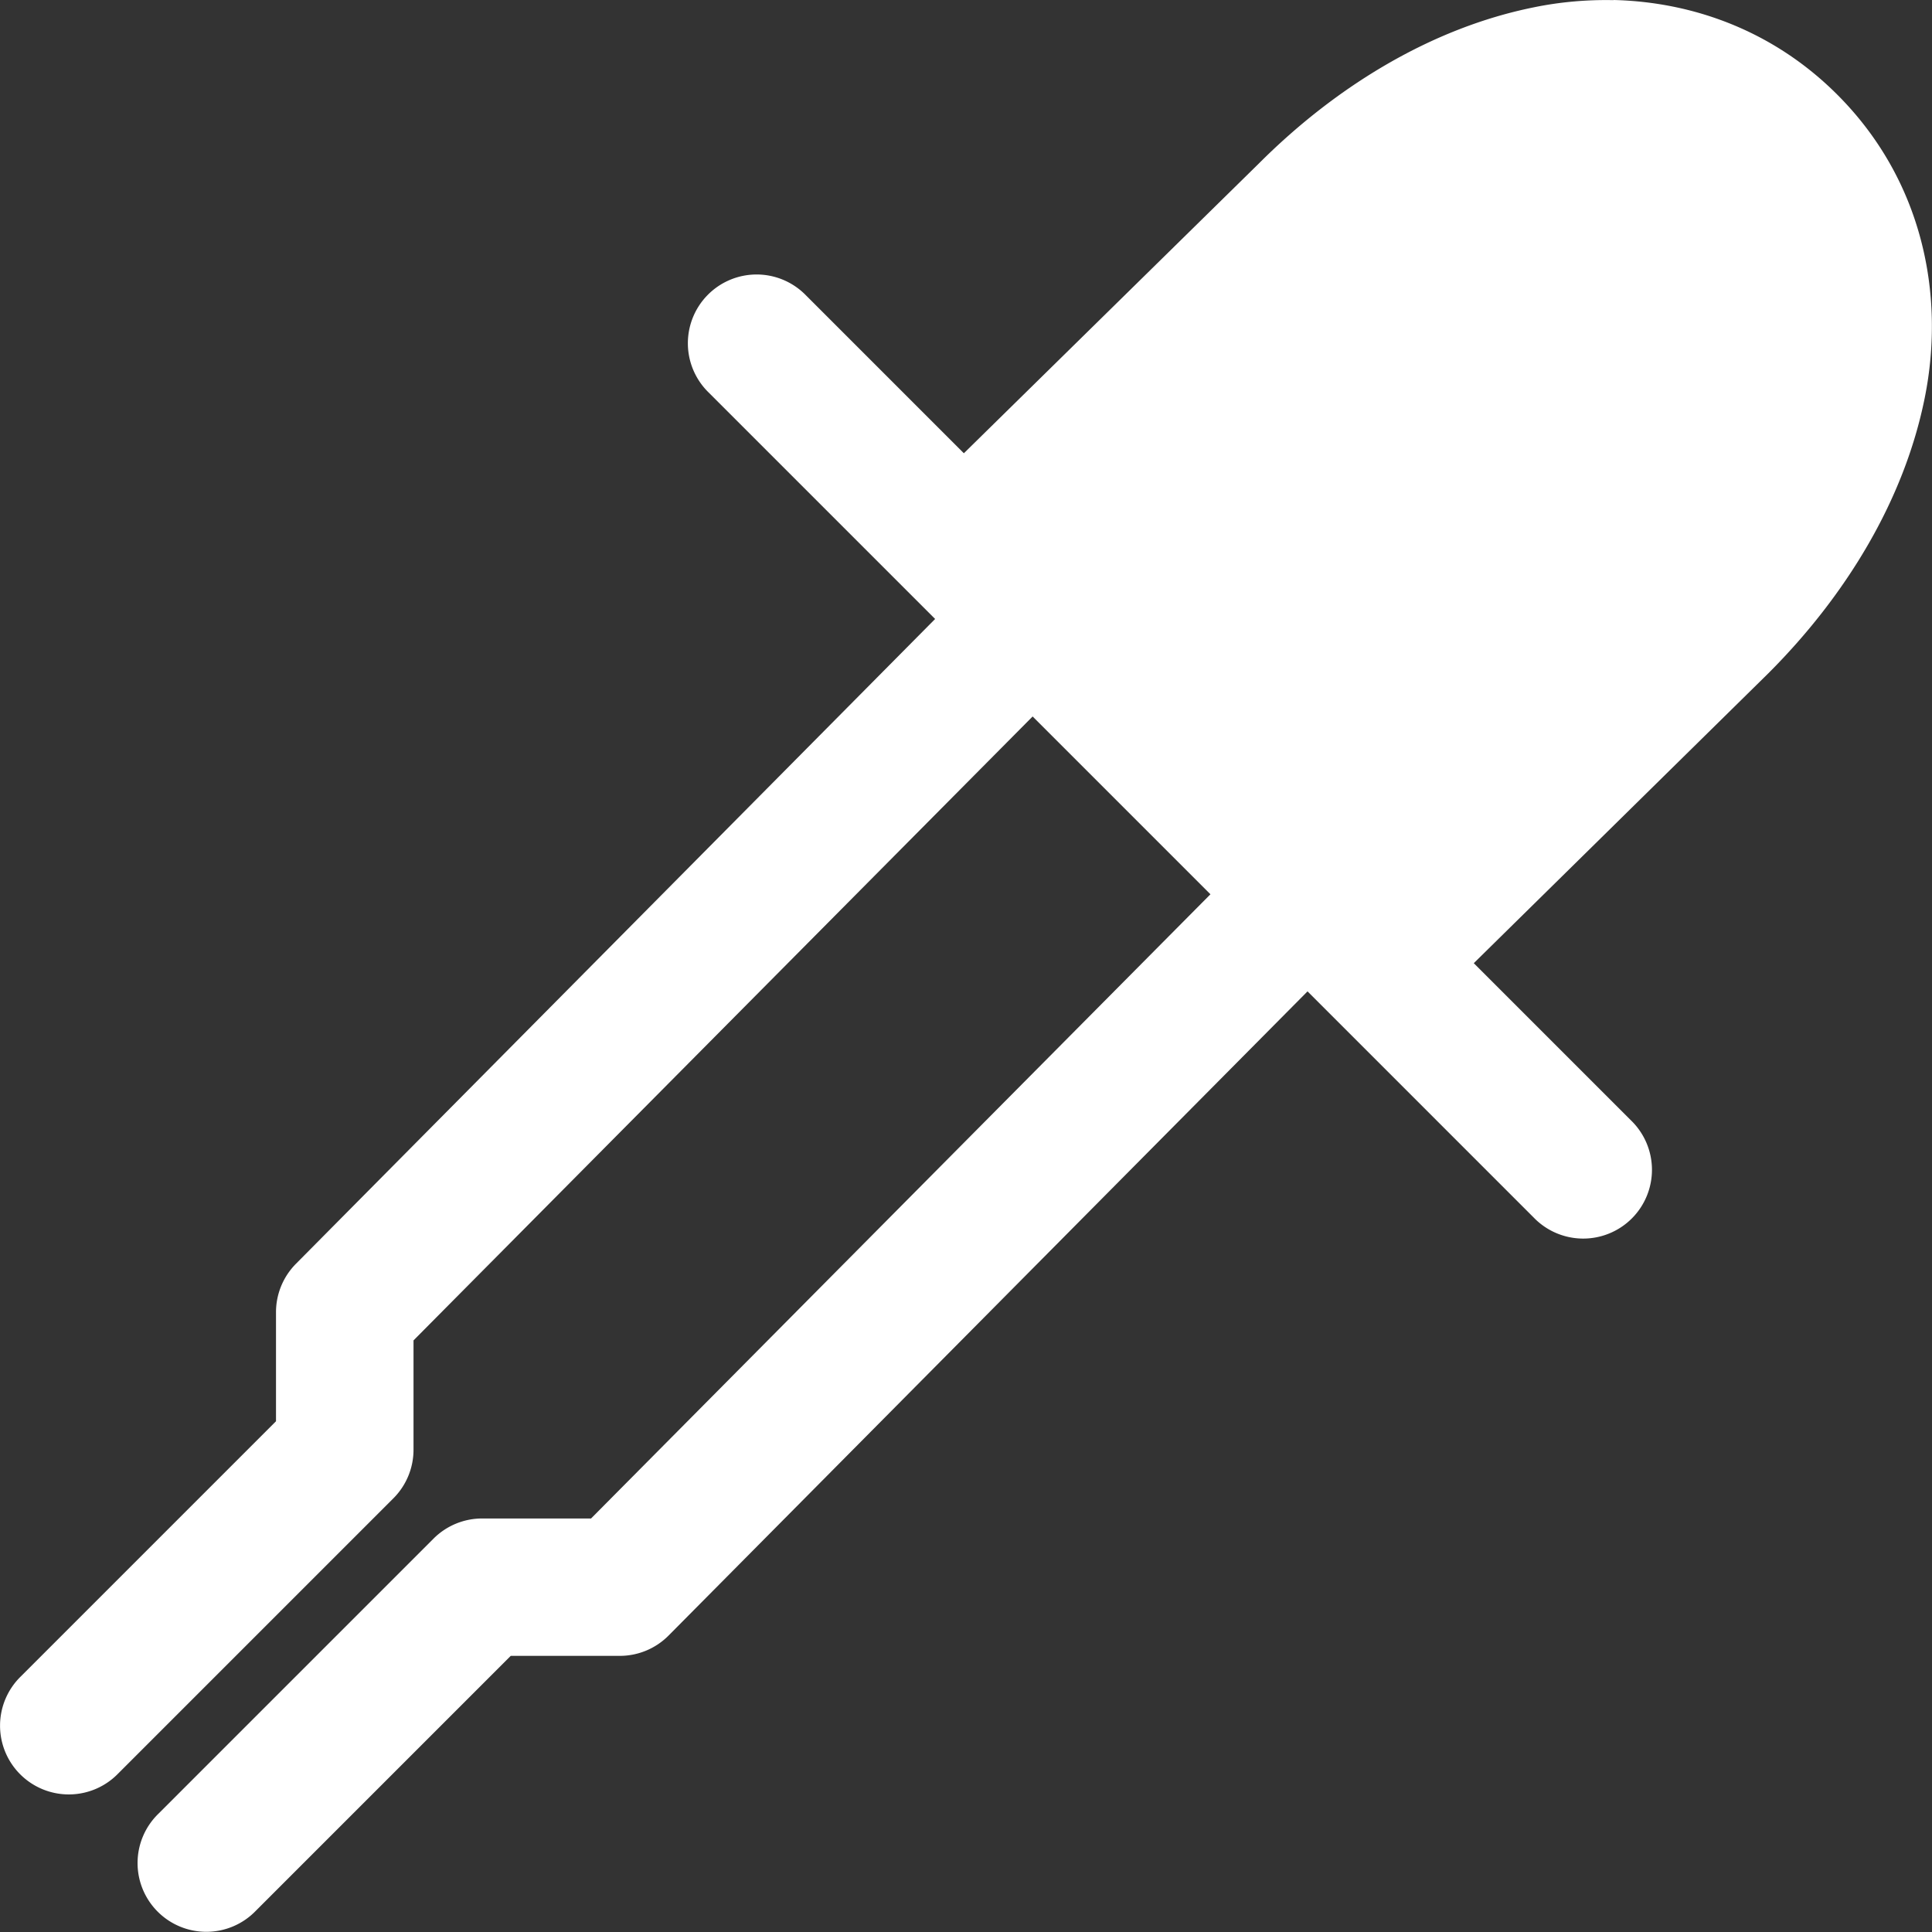 <?xml version="1.0" encoding="UTF-8" standalone="no"?>
<svg
   width="14.049"
   height="14.049"
   id="svg2"
   sodipodi:version="0.32"
   inkscape:version="1.0 (4035a4f, 2020-05-01)"
   version="1.0"
   sodipodi:docname="blender_icons.svg"
   inkscape:output_extension="org.inkscape.output.svg.inkscape"
   style="display:inline;enable-background:new"
   inkscape:export-filename="blender_icons.png"
   inkscape:export-xdpi="96"
   inkscape:export-ydpi="96"
   xmlns:inkscape="http://www.inkscape.org/namespaces/inkscape"
   xmlns:sodipodi="http://sodipodi.sourceforge.net/DTD/sodipodi-0.dtd"
   xmlns="http://www.w3.org/2000/svg"
   xmlns:svg="http://www.w3.org/2000/svg"
   xmlns:rdf="http://www.w3.org/1999/02/22-rdf-syntax-ns#"
   xmlns:cc="http://creativecommons.org/ns#"
   xmlns:dc="http://purl.org/dc/elements/1.1/">
  <rect width="100%" height="100%" fill="#333333" stroke="none"/>
  <sodipodi:namedview
     inkscape:pagecheckerboard="true"
     inkscape:document-rotation="0"
     pagecolor="#808080"
     bordercolor="#666666"
     borderopacity="1"
     objecttolerance="10"
     gridtolerance="10"
     guidetolerance="10"
     inkscape:pageopacity="0"
     inkscape:pageshadow="2"
     inkscape:window-width="1792"
     inkscape:window-height="968"
     id="namedview34335"
     showgrid="false"
     inkscape:zoom="0.815521"
     inkscape:cx="60.911776"
     inkscape:cy="331.5525"
     inkscape:window-x="-1"
     inkscape:window-y="25"
     inkscape:window-maximized="0"
     inkscape:current-layer="layer2"
     inkscape:showpageshadow="2"
     inkscape:deskcolor="#808080" />
  <defs
     id="defs4" />
  <g
     inkscape:groupmode="layer"
     id="layer8"
     inkscape:label="2.81"
     style="display:inline"
     transform="translate(-194.993,-598.999)">
    <g
       transform="translate(63,21.042)"
       id="g11141"
       style="display:inline;opacity:1;fill:#ffffff;enable-background:new"
       inkscape:export-filename="blender_icons.png"
       inkscape:export-xdpi="96"
       inkscape:export-ydpi="96">
      <g
         transform="translate(-126)"
         id="g11139"
         style="fill:#ffffff">
        <path
           style="color:#000000;font-style:normal;font-variant:normal;font-weight:normal;font-stretch:normal;font-size:medium;line-height:normal;font-family:sans-serif;font-variant-ligatures:normal;font-variant-position:normal;font-variant-caps:normal;font-variant-numeric:normal;font-variant-alternates:normal;font-feature-settings:normal;text-indent:0;text-align:start;text-decoration:none;text-decoration-line:none;text-decoration-style:solid;text-decoration-color:#000000;letter-spacing:normal;word-spacing:normal;text-transform:none;writing-mode:lr-tb;direction:ltr;text-orientation:mixed;dominant-baseline:auto;baseline-shift:baseline;text-anchor:start;white-space:normal;shape-padding:0;clip-rule:nonzero;display:inline;overflow:visible;visibility:visible;opacity:1;isolation:auto;mix-blend-mode:normal;color-interpolation:sRGB;color-interpolation-filters:linearRGB;solid-color:#000000;solid-opacity:1;vector-effect:none;fill:#ffffff;fill-opacity:1;fill-rule:nonzero;stroke:none;stroke-width:1;stroke-linecap:round;stroke-linejoin:round;stroke-miterlimit:4;stroke-dasharray:none;stroke-dashoffset:0;stroke-opacity:1;color-rendering:auto;image-rendering:auto;shape-rendering:auto;text-rendering:auto;enable-background:accumulate"
           d="m 206.727,599 c -0.193,-0.004 -0.387,0.013 -0.574,0.051 -0.751,0.15 -1.447,0.578 -2.006,1.137 l -2.145,2.107 -1.148,-1.148 a 0.5,0.5 0 0 0 -0.359,-0.152 0.5,0.5 0 0 0 -0.348,0.859 l 1.646,1.646 -4.648,4.689 A 0.5,0.5 0 0 0 197,608.541 v 0.793 l -1.854,1.854 a 0.5,0.5 0 1 0 0.707,0.707 l 2,-2 A 0.5,0.5 0 0 0 198,609.541 v -0.795 l 4.502,-4.537 1.293,1.293 -4.504,4.539 H 198.5 a 0.5,0.5 0 0 0 -0.354,0.146 l -2,2 a 0.5,0.5 0 1 0 0.707,0.707 l 1.854,-1.854 H 199.5 a 0.5,0.5 0 0 0 0.355,-0.148 l 4.646,-4.684 1.645,1.645 a 0.5,0.5 0 1 0 0.707,-0.707 l -1.143,-1.143 2.139,-2.105 0.004,-0.004 c 0.559,-0.559 0.987,-1.255 1.137,-2.006 0.15,-0.751 -0.019,-1.583 -0.637,-2.201 -0.463,-0.463 -1.047,-0.674 -1.627,-0.688 z"
           transform="translate(63,-21.042)"
           id="path11133"
           inkscape:connector-curvature="0" />
      </g>
    </g>
  </g>
</svg>
